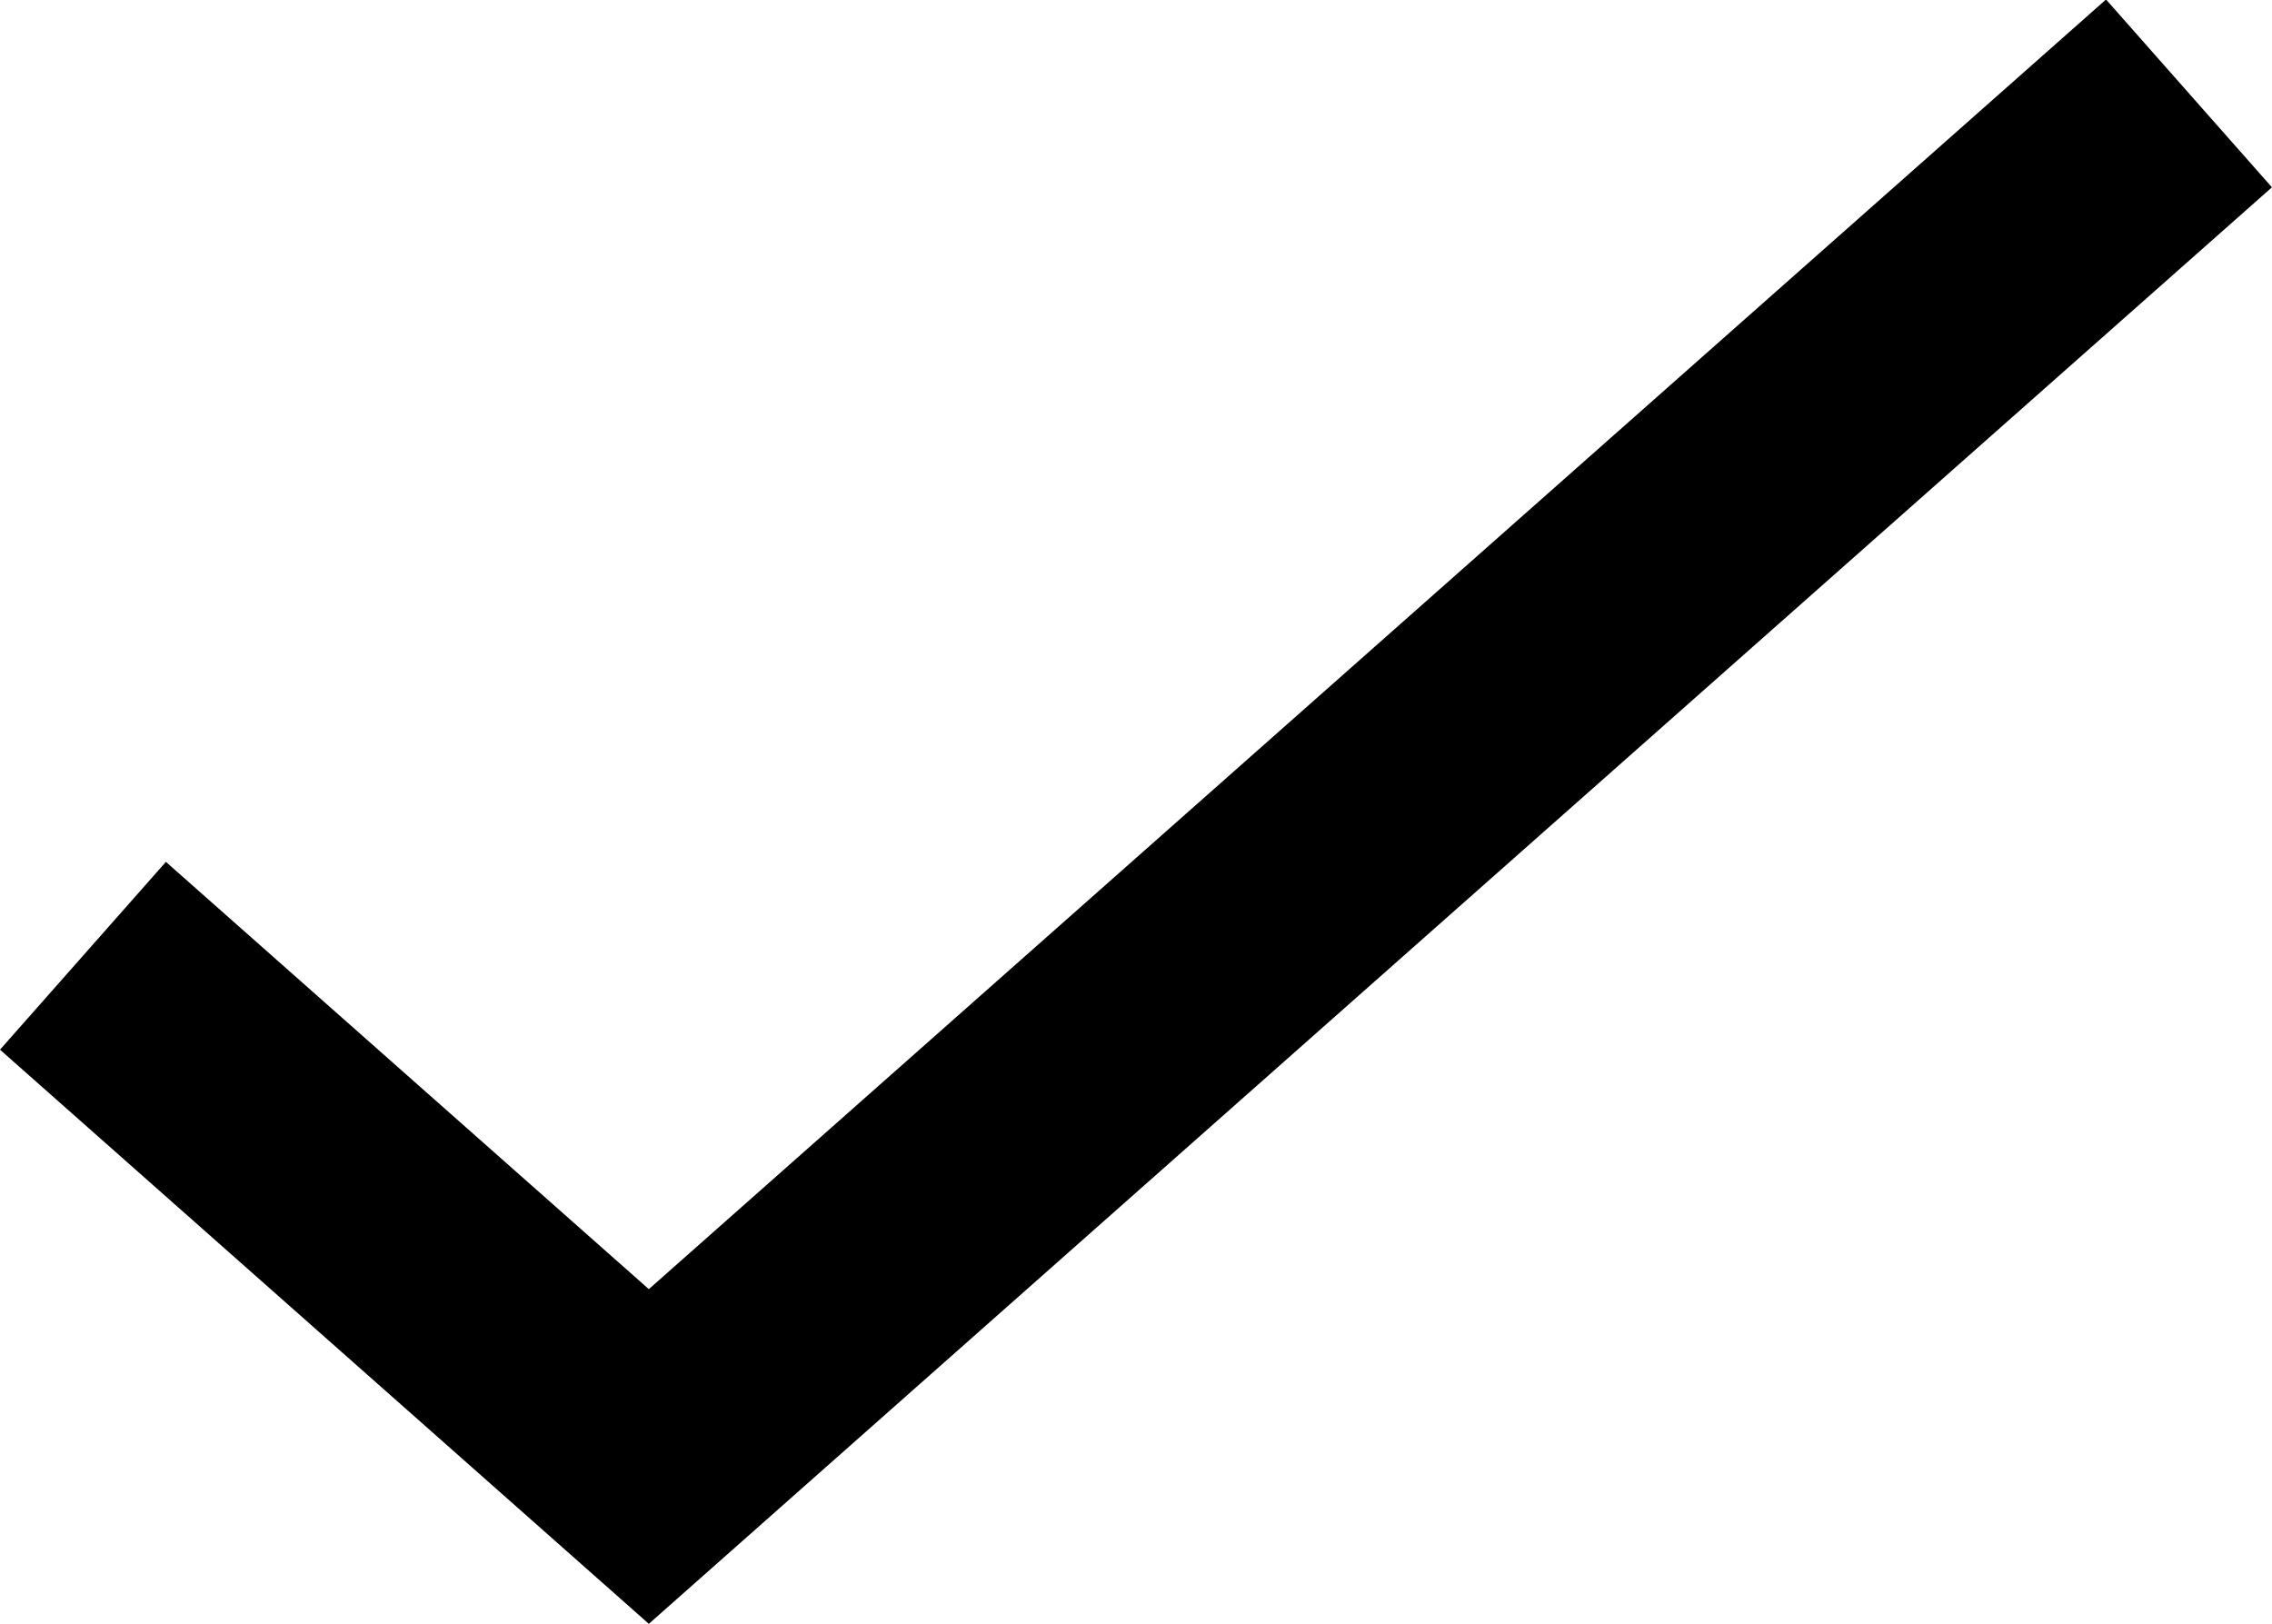 <svg xmlns="http://www.w3.org/2000/svg" width="36.291" height="25.938" viewBox="0 0 36.291 25.938">
  <path id="Path_39125" data-name="Path 39125" d="M5801.184,2817.406l-10.364-9.171,2.65-3,7.714,6.825,23.276-20.6,2.65,3Z" transform="translate(-5790.82 -2791.468)"/>
</svg>
